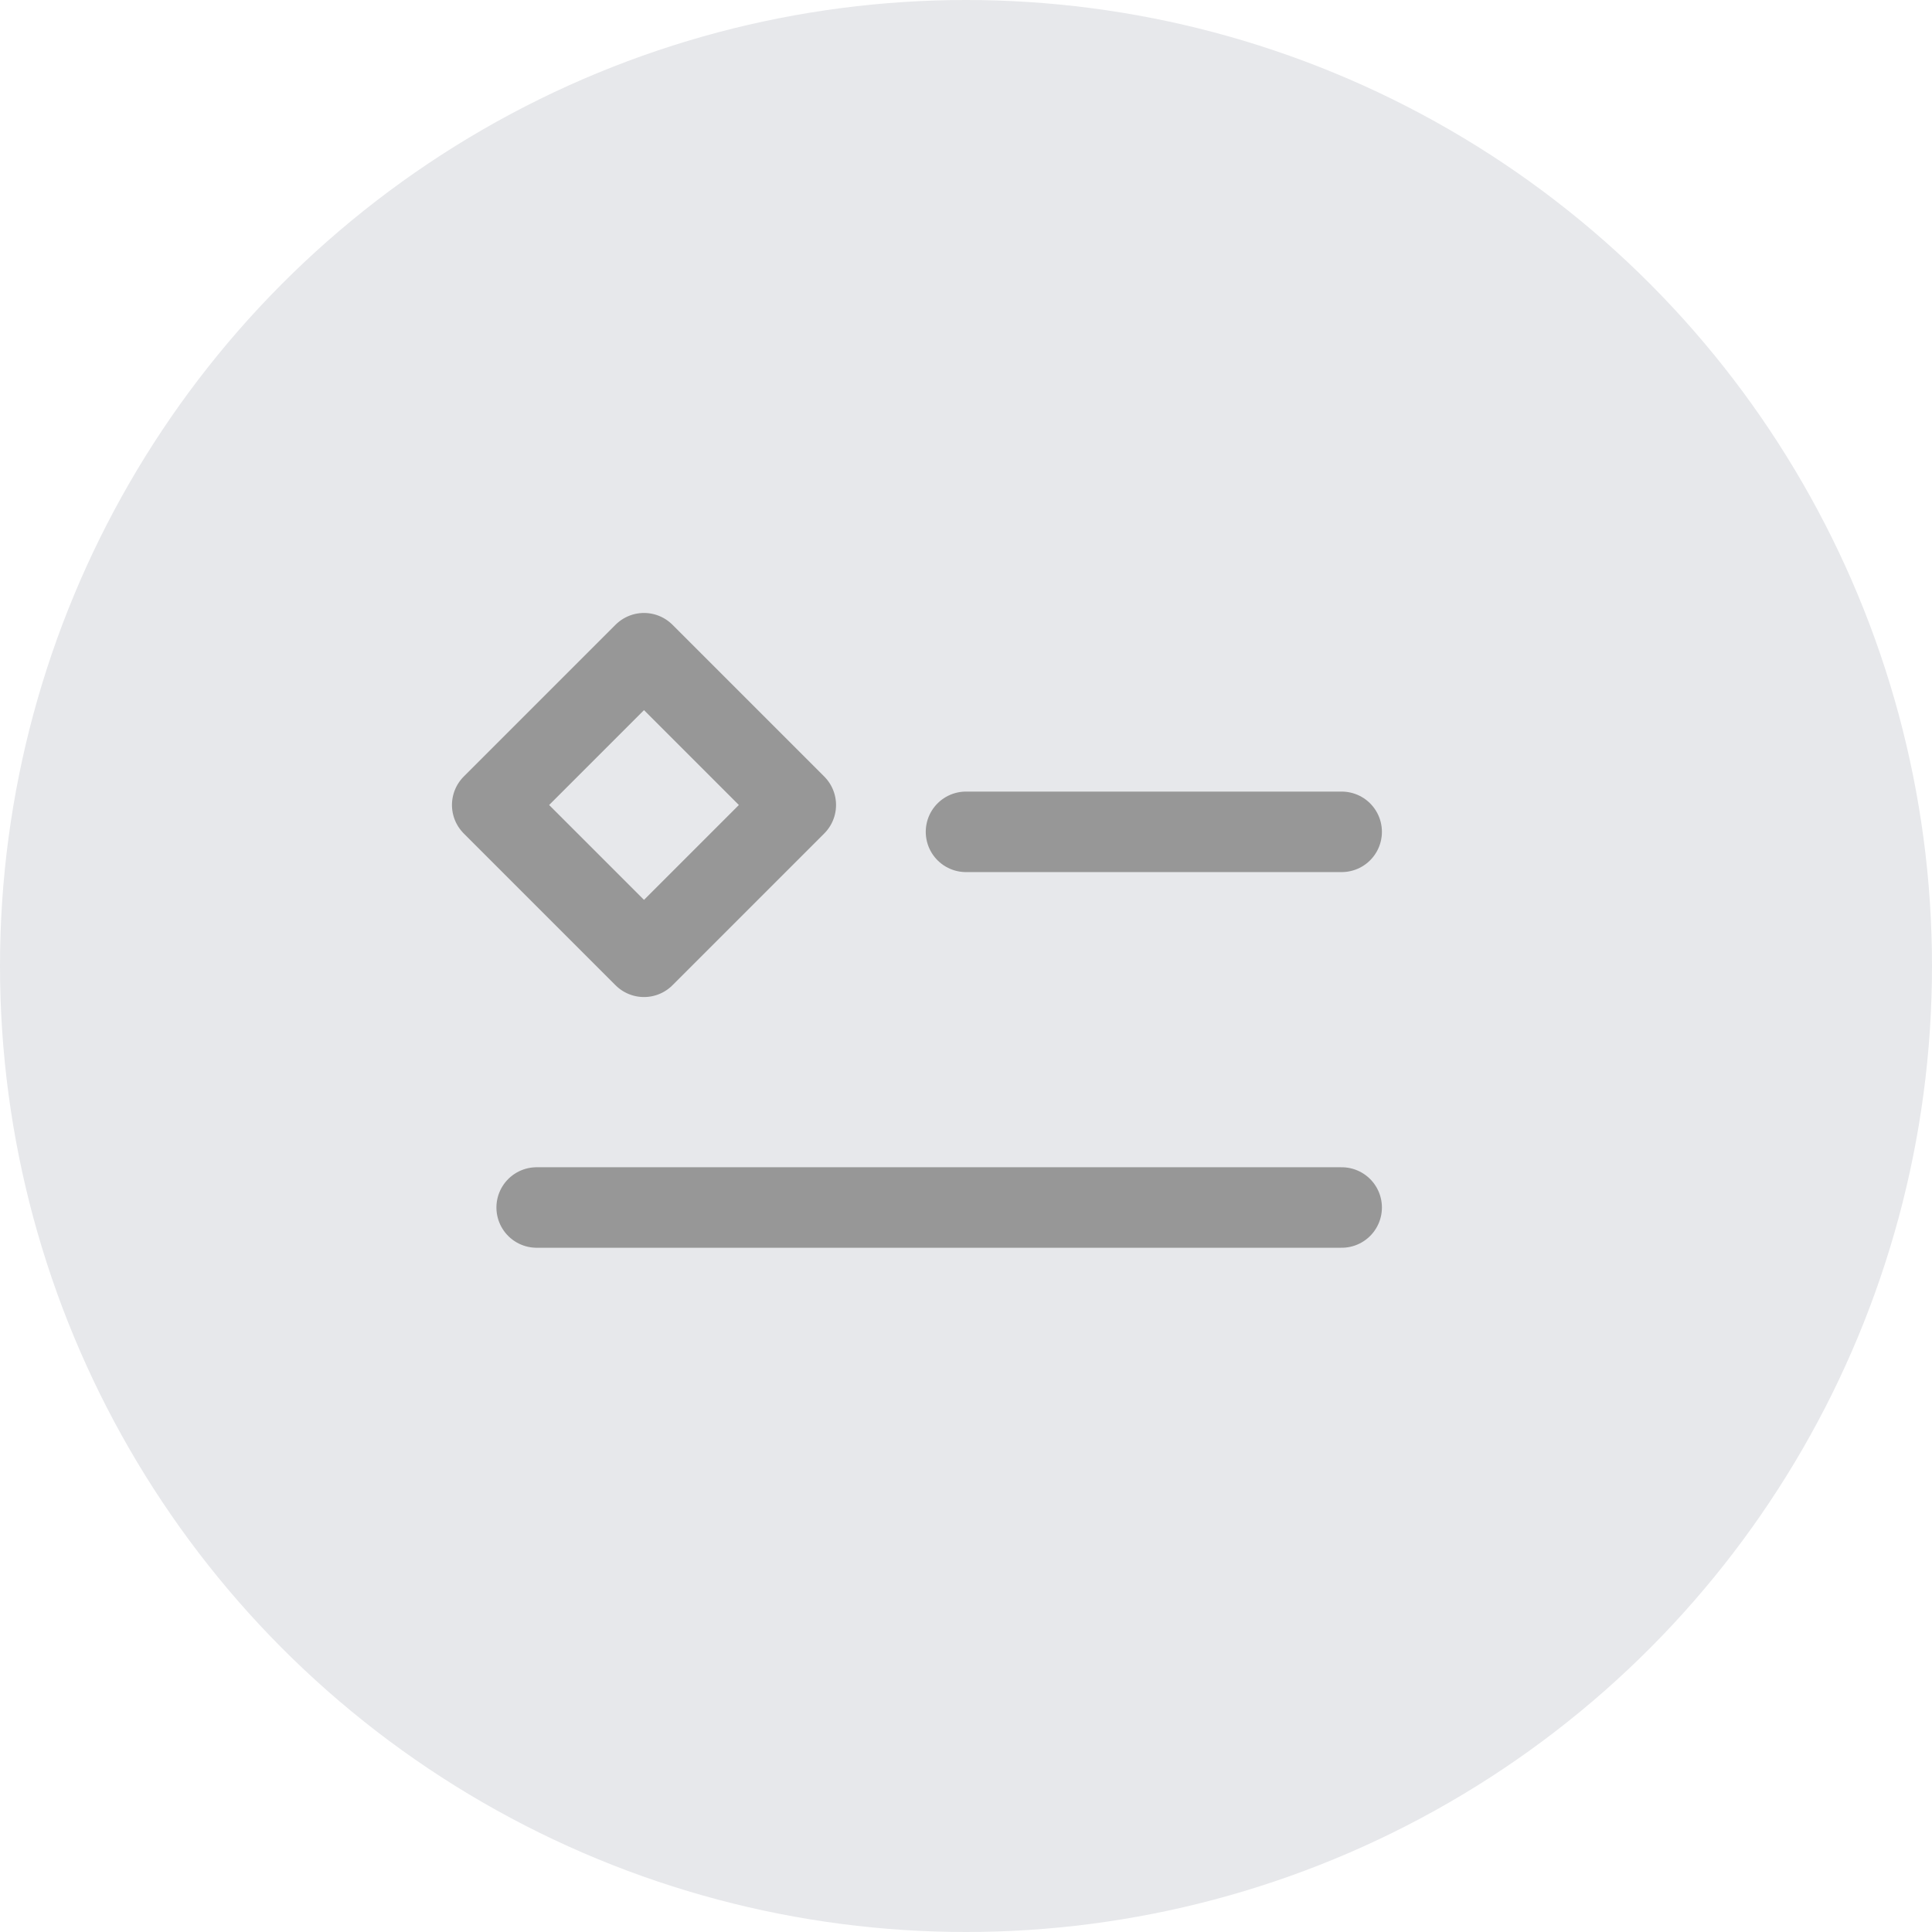 <?xml version="1.0" encoding="UTF-8"?>
<svg width="36px" height="36px" viewBox="0 0 36 36" version="1.1" xmlns="http://www.w3.org/2000/svg" xmlns:xlink="http://www.w3.org/1999/xlink">
    <!-- Generator: Sketch 59.1 (86144) - https://sketch.com -->
    <g id="页面1" stroke="none" stroke-width="1" fill="none" fill-rule="evenodd">
        <g id="通知icon" transform="translate(-252, -743)">
            <g id="add_task" transform="translate(252, 743)">
                <g id="编组-2复制-18" fill="#E7E8EB">
                    <circle id="椭圆形" cx="18" cy="18" r="18"></circle>
                </g>
                <rect id="矩形复制" stroke="#979797" stroke-width="1.5" stroke-linecap="round" stroke-linejoin="round" transform="translate(12, 15) rotate(-315) translate(-12, -15) " x="10" y="13" width="4" height="4"></rect>
                <line x1="18" y1="15.5" x2="25" y2="15.5" id="直线-11复制-2" stroke="#979797" stroke-width="1.5" stroke-linecap="round" stroke-linejoin="round"></line>
                <line x1="10" y1="22.5" x2="25" y2="22.5" id="直线-11复制-3" stroke="#979797" stroke-width="1.5" stroke-linecap="round" stroke-linejoin="round"></line>
            </g>
        </g>
    </g>
</svg>